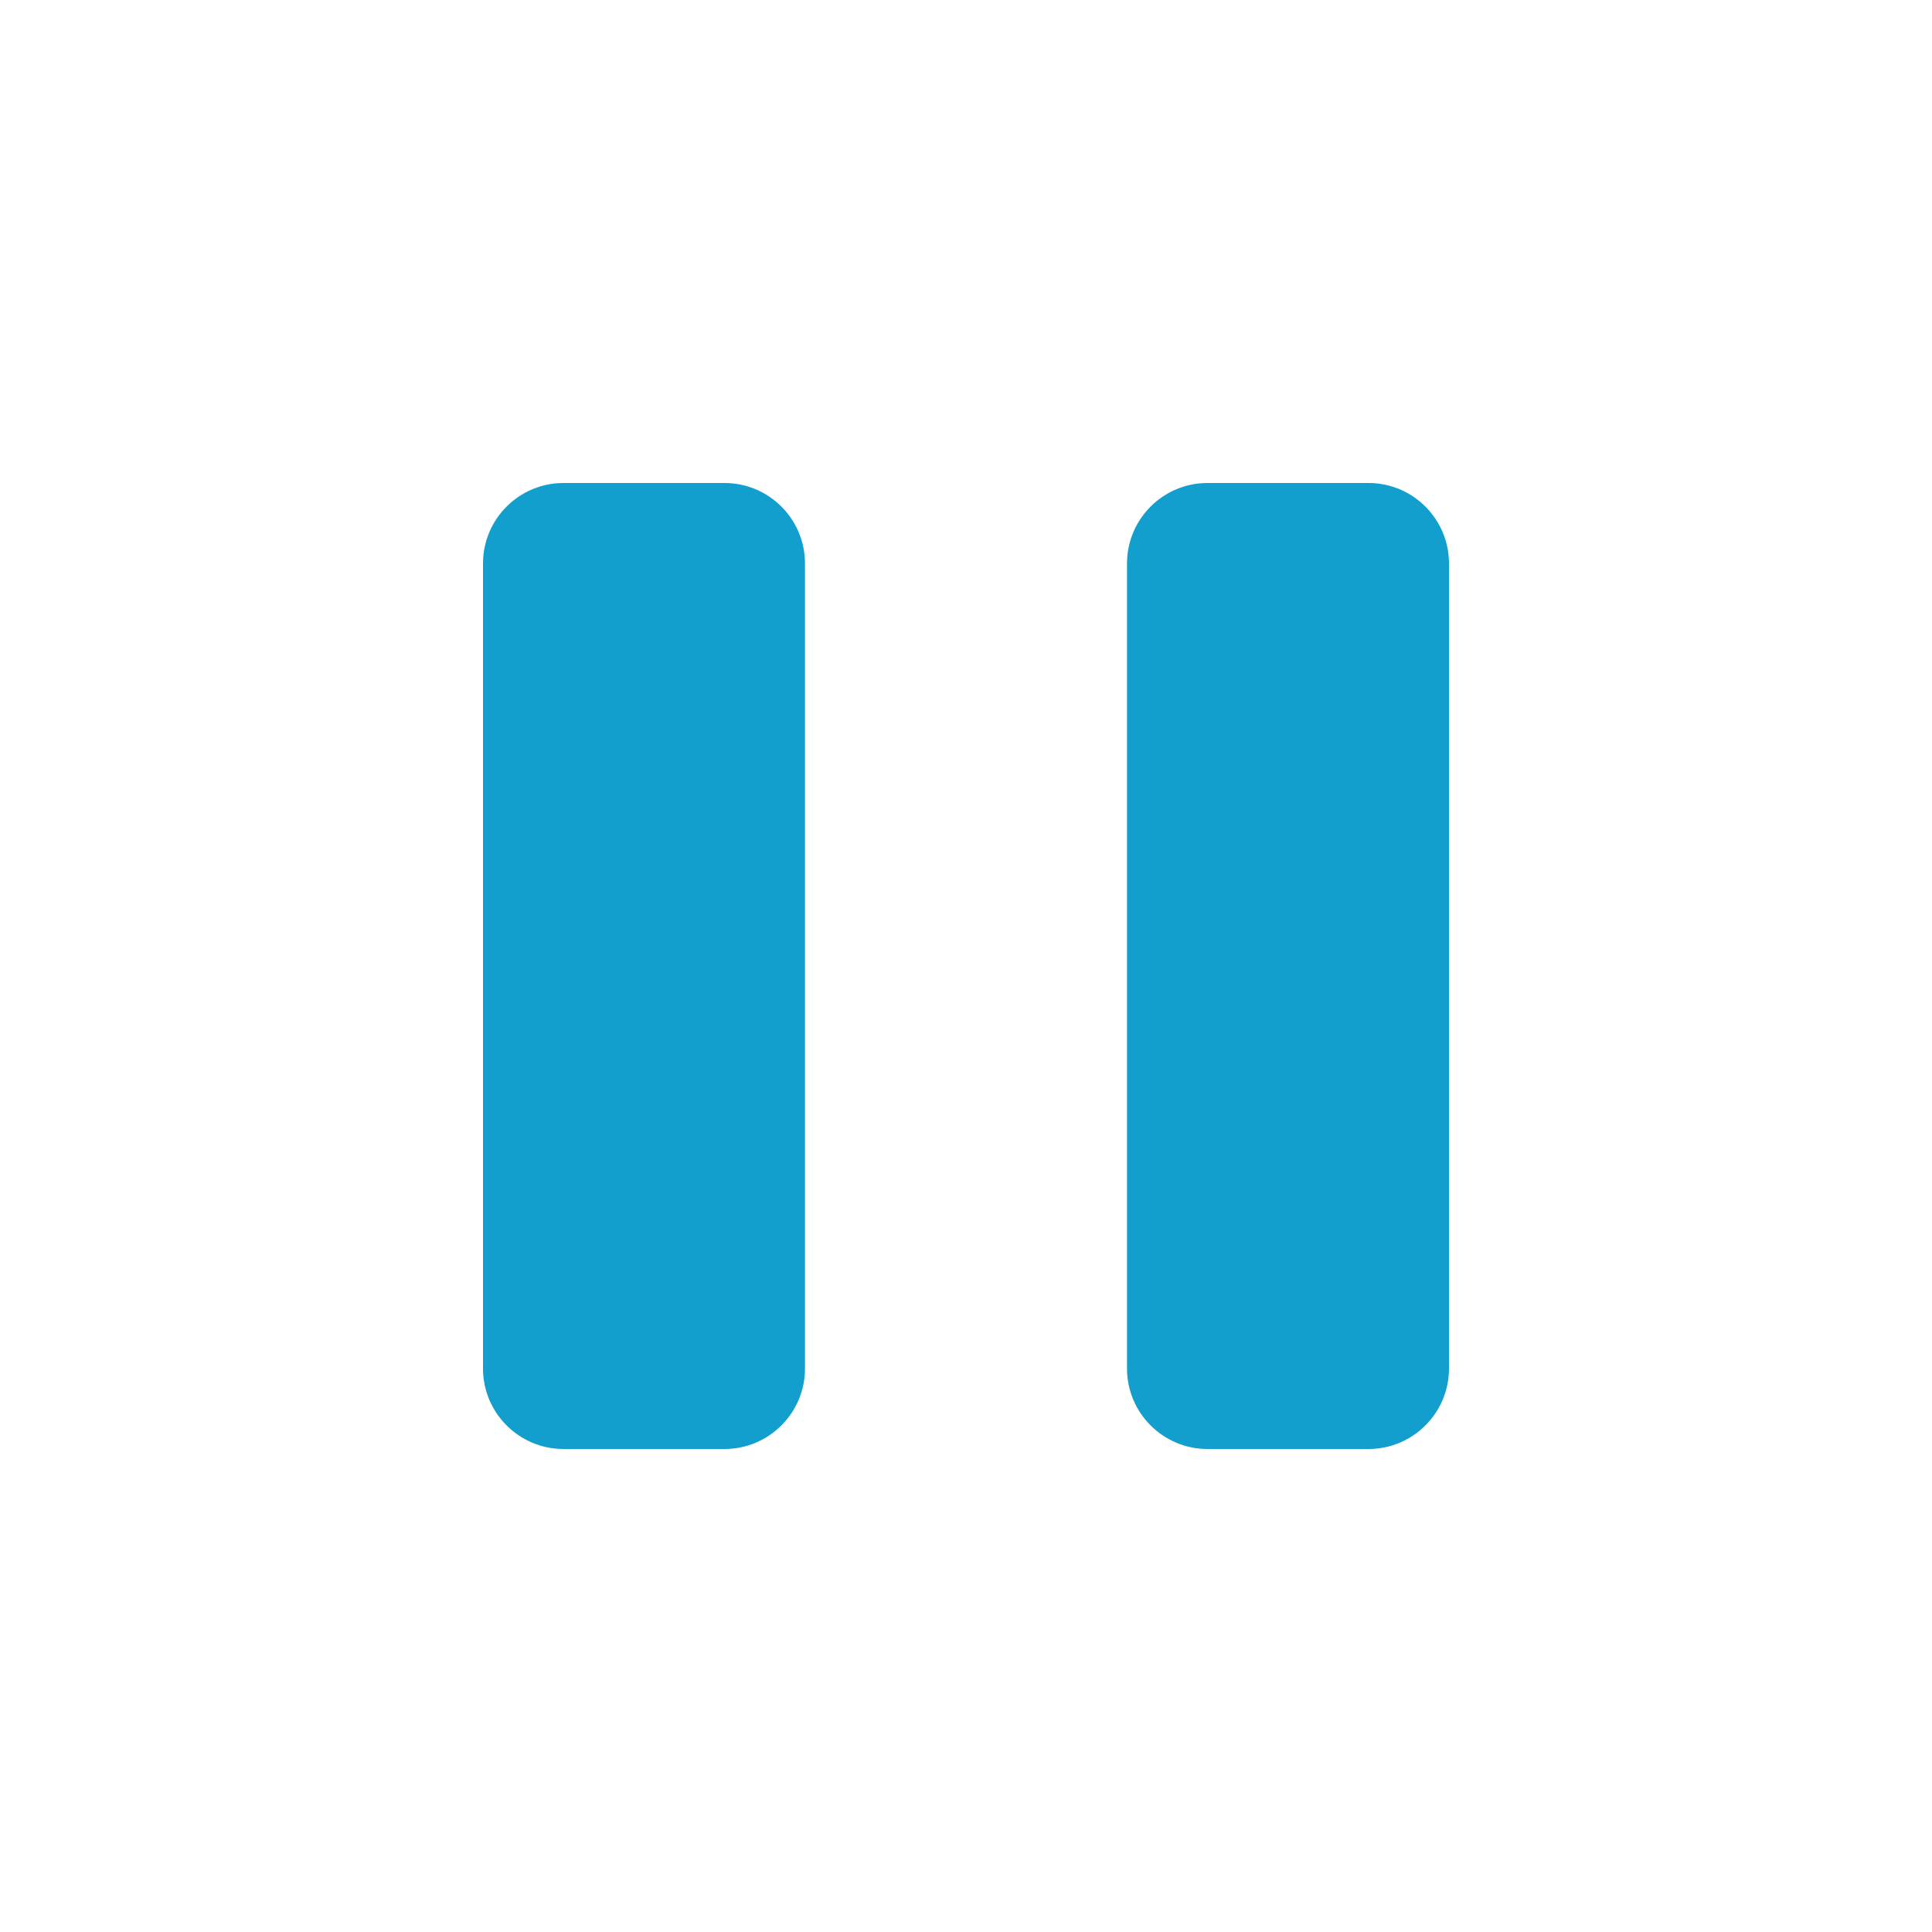 <svg width="24" height="24" viewBox="0 0 24 24" fill="none" xmlns="http://www.w3.org/2000/svg">
<path d="M6 7C6 6.448 6.448 6 7 6H9C9.552 6 10 6.448 10 7V17C10 17.552 9.552 18 9 18H7C6.448 18 6 17.552 6 17V7Z" fill="#129FCE"/>
<path d="M14 7C14 6.448 14.448 6 15 6H17C17.552 6 18 6.448 18 7V17C18 17.552 17.552 18 17 18H15C14.448 18 14 17.552 14 17V7Z" fill="#129FCE"/>
</svg>
